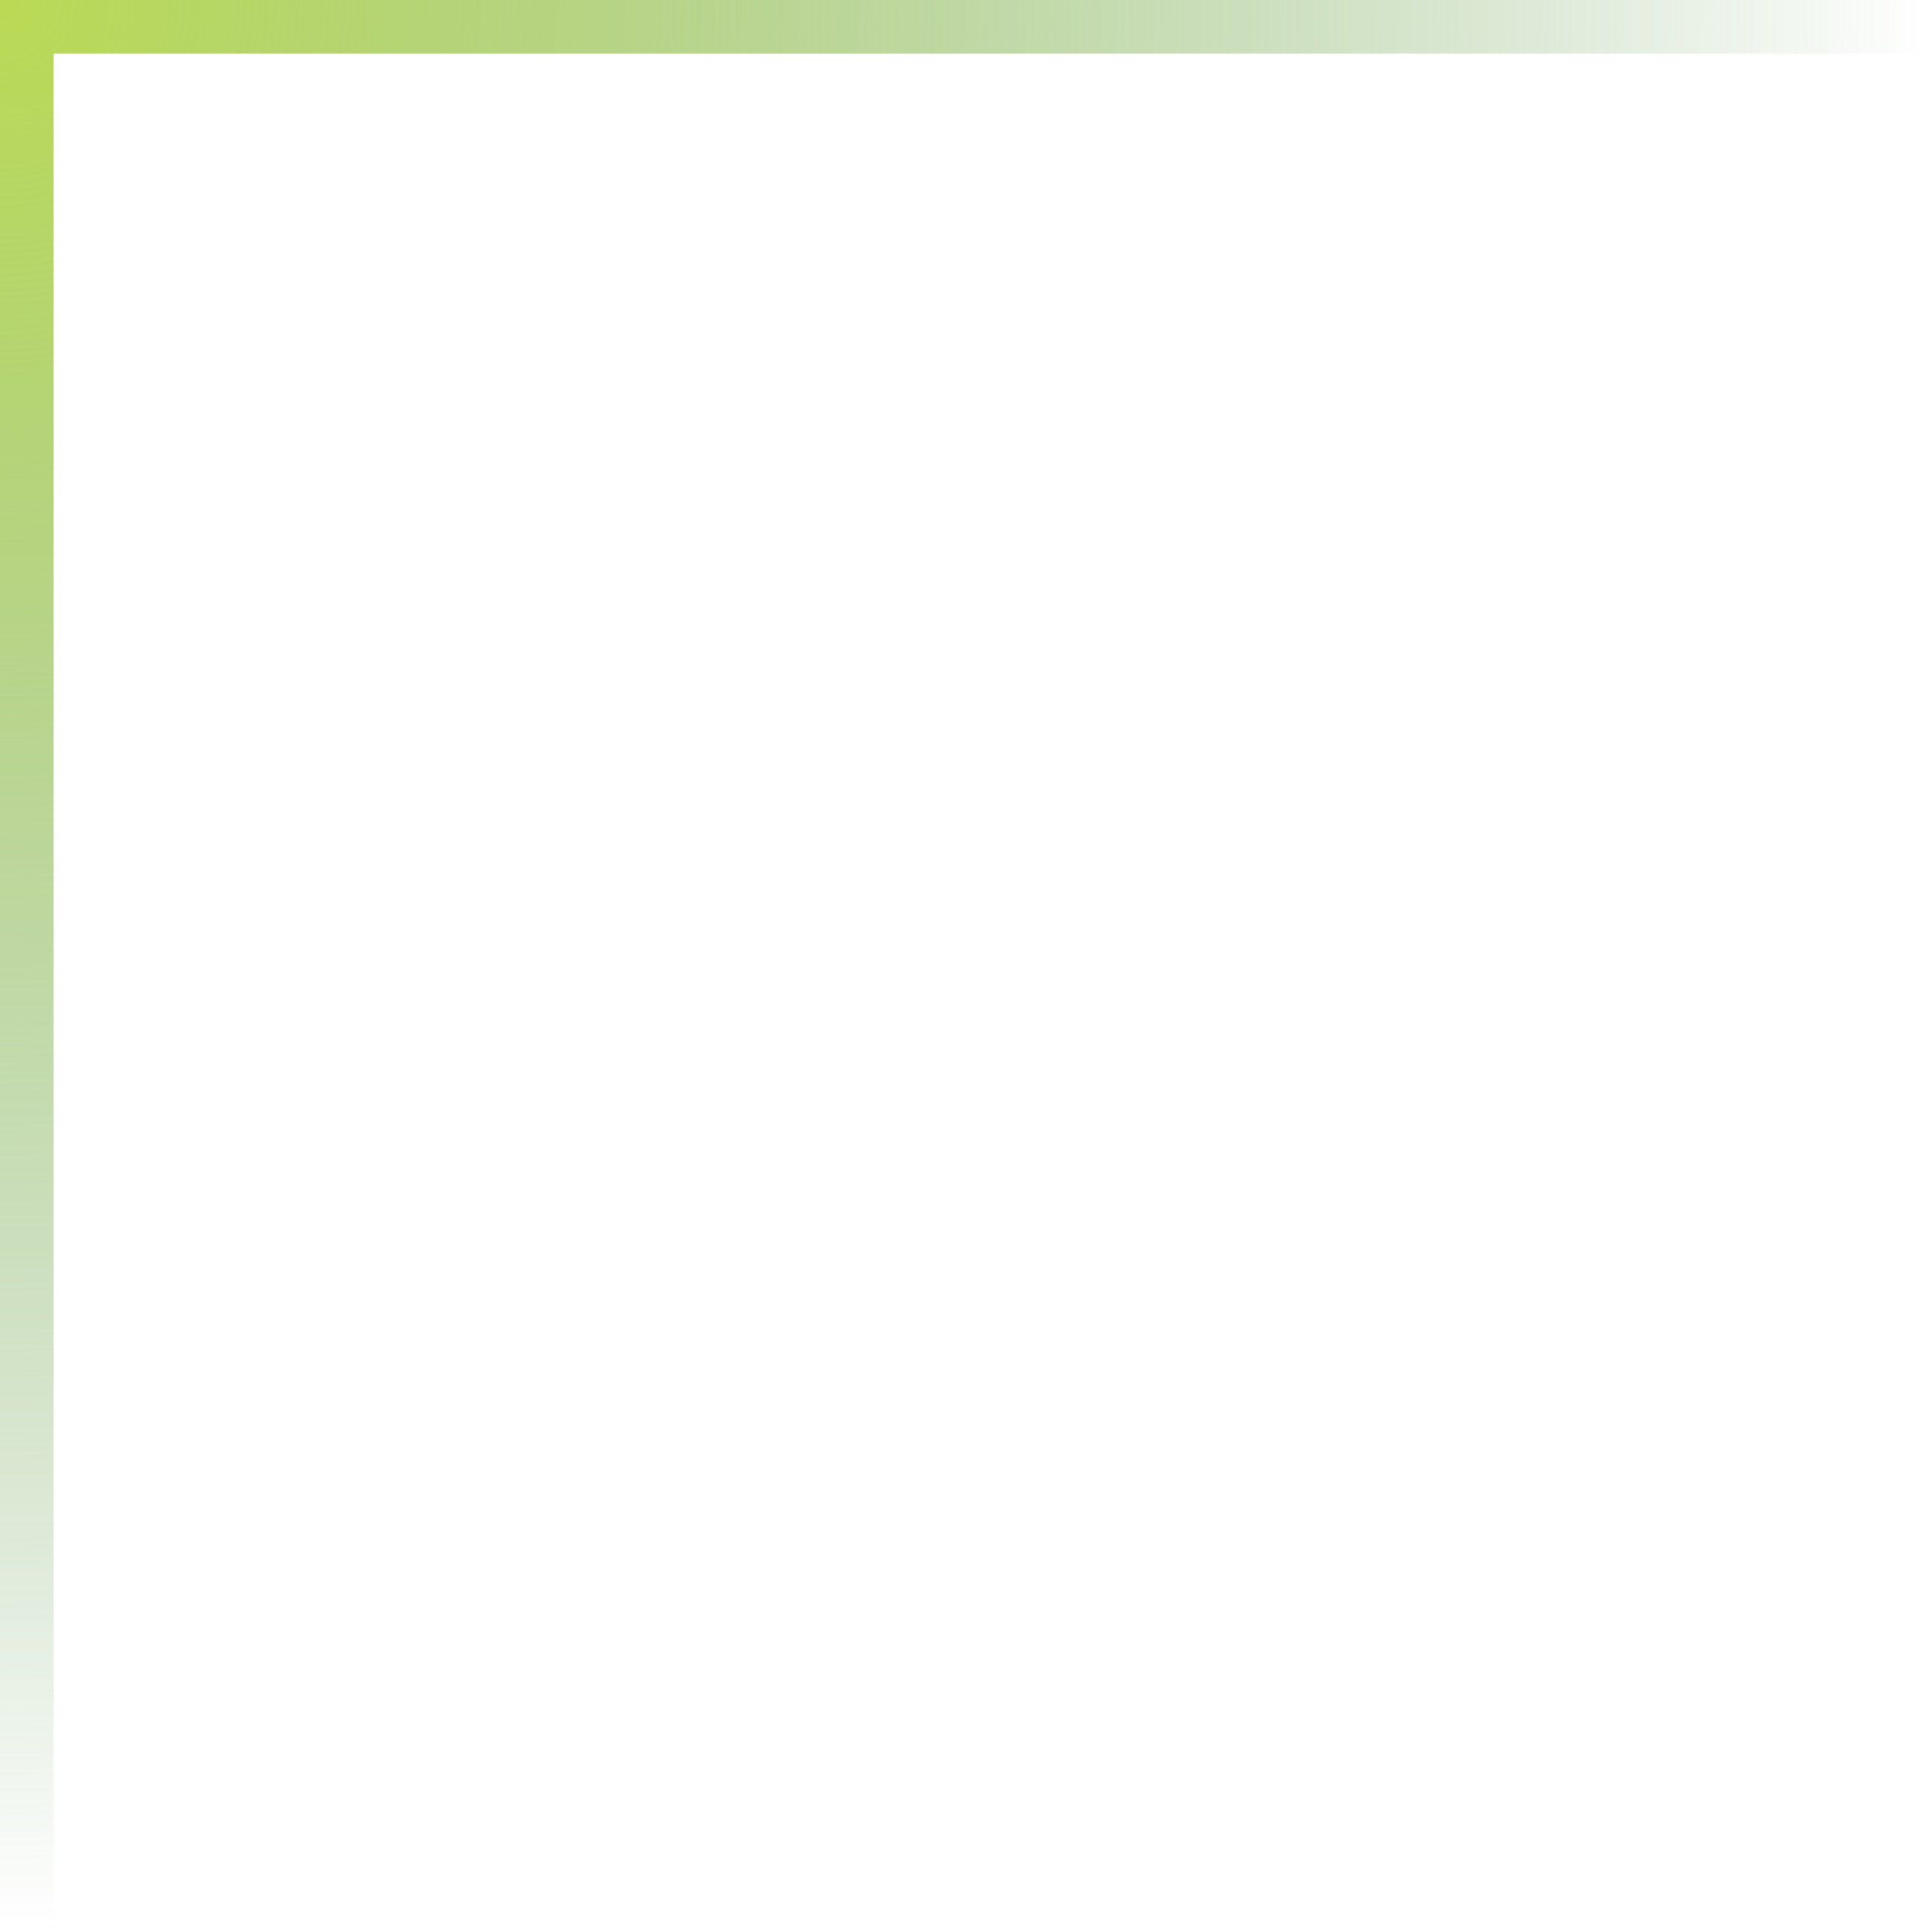 <?xml version="1.0" encoding="UTF-8" standalone="no"?>
<!-- Created with Inkscape (http://www.inkscape.org/) -->

<svg
   xmlns:dc="http://purl.org/dc/elements/1.1/"
   xmlns:cc="http://creativecommons.org/ns#"
   xmlns:rdf="http://www.w3.org/1999/02/22-rdf-syntax-ns#"
   xmlns:svg="http://www.w3.org/2000/svg"
   xmlns="http://www.w3.org/2000/svg"
   xmlns:xlink="http://www.w3.org/1999/xlink"
   xmlns:sodipodi="http://sodipodi.sourceforge.net/DTD/sodipodi-0.dtd"
   xmlns:inkscape="http://www.inkscape.org/namespaces/inkscape"
   width="36"
   height="36"
   id="svg2"
   version="1.1"
   inkscape:version="0.48.3.1 r9886"
   sodipodi:docname="corner-ripple-left.svg">
  <defs
     id="defs4">
    <linearGradient
       id="linearGradient3771">
      <stop
         style="stop-color:#bada55;stop-opacity:1;"
         offset="0"
         id="stop3773" />
      <stop
         style="stop-color:#45883b;stop-opacity:0;"
         offset="1"
         id="stop3775" />
    </linearGradient>
    <clipPath
       clipPathUnits="userSpaceOnUse"
       id="clipPath2986">
      <rect
         style="opacity:0.3;fill:#bada55;fill-opacity:1;stroke-width:2;stroke-linejoin:round;stroke-miterlimit:4;stroke-dasharray:none"
         id="rect2988"
         width="36"
         height="36"
         x="0"
         y="0" />
    </clipPath>
    <radialGradient
       inkscape:collect="always"
       xlink:href="#linearGradient3771"
       id="radialGradient3779"
       cx="-1.1990409e-14"
       cy="18"
       fx="-1.1990409e-14"
       fy="18"
       r="18"
       gradientUnits="userSpaceOnUse"
       gradientTransform="matrix(2,0,0,2,0,-36)" />
  </defs>
  <sodipodi:namedview
     id="base"
     pagecolor="#000000"
     bordercolor="#666666"
     borderopacity="1.0"
     inkscape:pageopacity="0.78431373"
     inkscape:pageshadow="2"
     inkscape:zoom="1"
     inkscape:cx="61.780357"
     inkscape:cy="19.157122"
     inkscape:document-units="px"
     inkscape:current-layer="layer1"
     showgrid="false"
     inkscape:window-width="1366"
     inkscape:window-height="715"
     inkscape:window-x="0"
     inkscape:window-y="26"
     inkscape:window-maximized="1"
     showborder="false"
     inkscape:showpageshadow="false">
    <inkscape:grid
       type="xygrid"
       id="grid3755"
       empspacing="8"
       visible="true"
       enabled="true"
       snapvisiblegridlinesonly="true" />
  </sodipodi:namedview>
  <g
     inkscape:label="Calque 1"
     inkscape:groupmode="layer"
     id="layer1"
     transform="translate(0,-1016.362)">
    <path
       style="opacity:1;fill:url(#radialGradient3779);fill-opacity:1;stroke-width:2;stroke-linejoin:round;stroke-miterlimit:4;stroke-dasharray:none"
       d="M -1 -36 L -1 -1 L -36 -1 L -36 0 L -36 1 L -1 1 L -1 36 L 0 36 L 1 36 L 1 1 L 36 1 L 36 0 L 36 -1 L 1 -1 L 1 -36 L 0 -36 L -1 -36 z "
       transform="translate(0,1016.362)"
       id="rect3928"
       clip-path="url(#clipPath2986)" />
  </g>
</svg>
